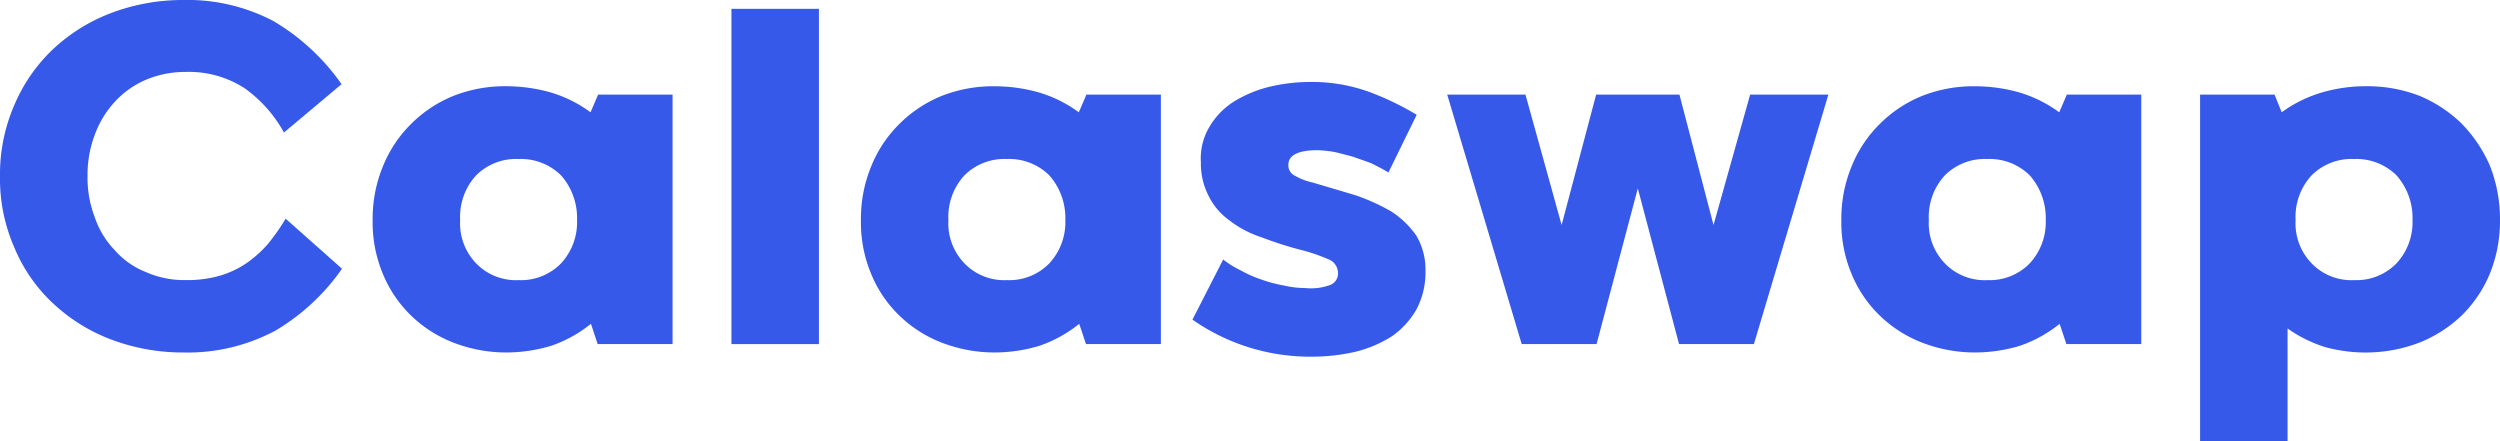 <svg id="레이어_1" data-name="레이어 1" xmlns="http://www.w3.org/2000/svg" width="407.949" height="72" viewBox="0 0 407.949 72">
  <g id="그룹_868" data-name="그룹 868" transform="translate(0 0)">
    <path id="패스_276" data-name="패스 276" d="M0,28.759a28.3,28.3,0,0,1,2.331-11.6A27.078,27.078,0,0,1,8.647,8.03a28.819,28.819,0,0,1,9.469-5.9A33.116,33.116,0,0,1,29.924,0,30.09,30.09,0,0,1,44.612,3.436a35.568,35.568,0,0,1,11.123,10.3l-9.4,7.892a21.719,21.719,0,0,0-6.384-7.207,16.749,16.749,0,0,0-9.675-2.682,16.513,16.513,0,0,0-6.521,1.3,14.815,14.815,0,0,0-5.013,3.565,16.147,16.147,0,0,0-3.291,5.424,18.527,18.527,0,0,0-1.166,6.727,17.914,17.914,0,0,0,1.166,6.658,14.249,14.249,0,0,0,3.223,5.356,13.222,13.222,0,0,0,5.15,3.634,15.494,15.494,0,0,0,6.59,1.3,19.1,19.1,0,0,0,5.356-.686,15.511,15.511,0,0,0,4.327-1.988,18.992,18.992,0,0,0,3.565-3.154,33.952,33.952,0,0,0,2.948-4.19l9.2,8.167A34.943,34.943,0,0,1,44.955,53.945a30.378,30.378,0,0,1-15.031,3.573,33.147,33.147,0,0,1-11.808-2.125,28.616,28.616,0,0,1-9.469-5.9,25.959,25.959,0,0,1-6.316-9.127A27.822,27.822,0,0,1,0,28.759Z" transform="translate(0 0)" fill="#3659ea"/>
    <path id="패스_277" data-name="패스 277" d="M116.609,19.841H128.76v40.7H116.54l-1.1-3.3a21.433,21.433,0,0,1-6.453,3.573,25.342,25.342,0,0,1-7.481,1.1A23.86,23.86,0,0,1,92.725,60.2a20.548,20.548,0,0,1-6.864-4.533,19.973,19.973,0,0,1-4.464-6.8A21.727,21.727,0,0,1,79.82,40.3a22.391,22.391,0,0,1,1.714-8.852,20.382,20.382,0,0,1,4.6-6.864A20.781,20.781,0,0,1,93,20.047a22.818,22.818,0,0,1,8.441-1.577,26.651,26.651,0,0,1,7.481,1.028,21.1,21.1,0,0,1,6.453,3.223ZM103.635,50.109a9.108,9.108,0,0,0,6.933-2.743,9.876,9.876,0,0,0,2.605-7.07,10.508,10.508,0,0,0-2.605-7.275,9.316,9.316,0,0,0-6.933-2.674A9.211,9.211,0,0,0,96.7,33.021,9.979,9.979,0,0,0,94.1,40.3a9.383,9.383,0,0,0,2.605,7.07A9.007,9.007,0,0,0,103.635,50.109Z" transform="translate(-19.011 -4.399)" fill="#3659ea"/>
    <path id="패스_278" data-name="패스 278" d="M170.947,1.89V56.6H156.67V1.89Z" transform="translate(-37.315 -0.45)" fill="#3659ea"/>
    <path id="패스_279" data-name="패스 279" d="M221.2,19.841h12.151v40.7H221.13l-1.1-3.3a21.429,21.429,0,0,1-6.453,3.573,25.343,25.343,0,0,1-7.481,1.1,23.861,23.861,0,0,1-8.784-1.714,20.551,20.551,0,0,1-6.864-4.533,19.97,19.97,0,0,1-4.464-6.8A21.724,21.724,0,0,1,184.41,40.3a22.391,22.391,0,0,1,1.714-8.852,20.378,20.378,0,0,1,4.6-6.864,20.778,20.778,0,0,1,6.864-4.533,22.816,22.816,0,0,1,8.441-1.577,26.652,26.652,0,0,1,7.481,1.028,21.1,21.1,0,0,1,6.453,3.223ZM208.224,50.109a9.108,9.108,0,0,0,6.933-2.743,9.876,9.876,0,0,0,2.606-7.07,10.507,10.507,0,0,0-2.606-7.275,9.316,9.316,0,0,0-6.933-2.674,9.21,9.21,0,0,0-6.932,2.674,9.978,9.978,0,0,0-2.606,7.275,9.382,9.382,0,0,0,2.606,7.07A9.007,9.007,0,0,0,208.224,50.109Z" transform="translate(-43.922 -4.399)" fill="#3659ea"/>
    <path id="패스_280" data-name="패스 280" d="M287.394,32.322c-.892-.549-1.851-1.028-2.811-1.508-1.1-.411-2.125-.754-3.086-1.1-1.1-.274-2.057-.549-3.017-.754a22.546,22.546,0,0,0-2.6-.274c-3.223,0-4.808.823-4.808,2.4a1.862,1.862,0,0,0,1.1,1.783,9.723,9.723,0,0,0,2.88,1.1l6.932,2.057a33.407,33.407,0,0,1,5.9,2.674,14.82,14.82,0,0,1,4.053,3.908,10.847,10.847,0,0,1,1.508,5.7A13.02,13.02,0,0,1,292,54.62a13.541,13.541,0,0,1-3.985,4.4,19.967,19.967,0,0,1-5.9,2.537,31.39,31.39,0,0,1-7.207.823,33.487,33.487,0,0,1-19.488-6.041l5.013-9.812a14.674,14.674,0,0,0,2.879,1.783,19.247,19.247,0,0,0,3.428,1.508,21.69,21.69,0,0,0,3.641.96,16.164,16.164,0,0,0,3.5.411,9.115,9.115,0,0,0,4.122-.549,2.017,2.017,0,0,0,1.166-1.988,2.426,2.426,0,0,0-1.646-2.194,28.167,28.167,0,0,0-3.916-1.371,59.463,59.463,0,0,1-6.932-2.194,16.884,16.884,0,0,1-5.219-2.75,10.65,10.65,0,0,1-3.359-3.916,11.47,11.47,0,0,1-1.3-5.561,9.984,9.984,0,0,1,1.509-5.973,11.968,11.968,0,0,1,4.053-4.045,20.052,20.052,0,0,1,5.767-2.339,28.647,28.647,0,0,1,6.452-.754,27.4,27.4,0,0,1,9.744,1.646,46.544,46.544,0,0,1,7.687,3.71l-4.6,9.4Z" transform="translate(-60.835 -4.18)" fill="#3659ea"/>
    <path id="패스_281" data-name="패스 281" d="M347.883,20.27l5.561,21.278,5.973-21.278h12.768l-12.151,40.7H347.815l-6.727-25.4-6.727,25.4H322.141L309.99,20.27h12.768l5.9,21.278,5.63-21.278Z" transform="translate(-73.832 -4.828)" fill="#3659ea"/>
    <path id="패스_282" data-name="패스 282" d="M431.2,19.841H443.35v40.7H431.13l-1.1-3.3a21.44,21.44,0,0,1-6.452,3.573,25.35,25.35,0,0,1-7.482,1.1,23.861,23.861,0,0,1-8.784-1.714,20.55,20.55,0,0,1-6.864-4.533,19.974,19.974,0,0,1-4.464-6.8A21.715,21.715,0,0,1,394.41,40.3a22.389,22.389,0,0,1,1.714-8.852,20.38,20.38,0,0,1,4.6-6.864,20.777,20.777,0,0,1,6.864-4.533,22.82,22.82,0,0,1,8.441-1.577,26.648,26.648,0,0,1,7.48,1.028,21.1,21.1,0,0,1,6.453,3.223ZM418.225,50.109a9.107,9.107,0,0,0,6.932-2.743,9.877,9.877,0,0,0,2.605-7.07,10.509,10.509,0,0,0-2.605-7.275,9.315,9.315,0,0,0-6.932-2.674,9.212,9.212,0,0,0-6.933,2.674,9.979,9.979,0,0,0-2.605,7.275,9.384,9.384,0,0,0,2.605,7.07A9.008,9.008,0,0,0,418.225,50.109Z" transform="translate(-93.939 -4.399)" fill="#3659ea"/>
    <path id="패스_283" data-name="패스 283" d="M483.4,19.841l1.166,2.88a21.465,21.465,0,0,1,6.521-3.223,25.632,25.632,0,0,1,7.481-1.028,23.456,23.456,0,0,1,8.511,1.577,22.034,22.034,0,0,1,6.863,4.533,22.9,22.9,0,0,1,4.6,6.864,23.668,23.668,0,0,1,1.645,8.852,23,23,0,0,1-1.578,8.578,20.77,20.77,0,0,1-4.463,6.8,21.519,21.519,0,0,1-6.864,4.533,24.435,24.435,0,0,1-8.783,1.714,25.131,25.131,0,0,1-6.865-.891A21.9,21.9,0,0,1,485.526,58V76.4H471.25V19.841Zm12.974,30.267a9.109,9.109,0,0,0,6.933-2.743,9.875,9.875,0,0,0,2.606-7.07,10.507,10.507,0,0,0-2.606-7.275,9.317,9.317,0,0,0-6.933-2.674,9.21,9.21,0,0,0-6.932,2.674,9.977,9.977,0,0,0-2.606,7.275,9.381,9.381,0,0,0,2.606,7.07A9.006,9.006,0,0,0,496.375,50.109Z" transform="translate(-112.24 -4.399)" fill="#3659ea"/>
  </g>
</svg>
